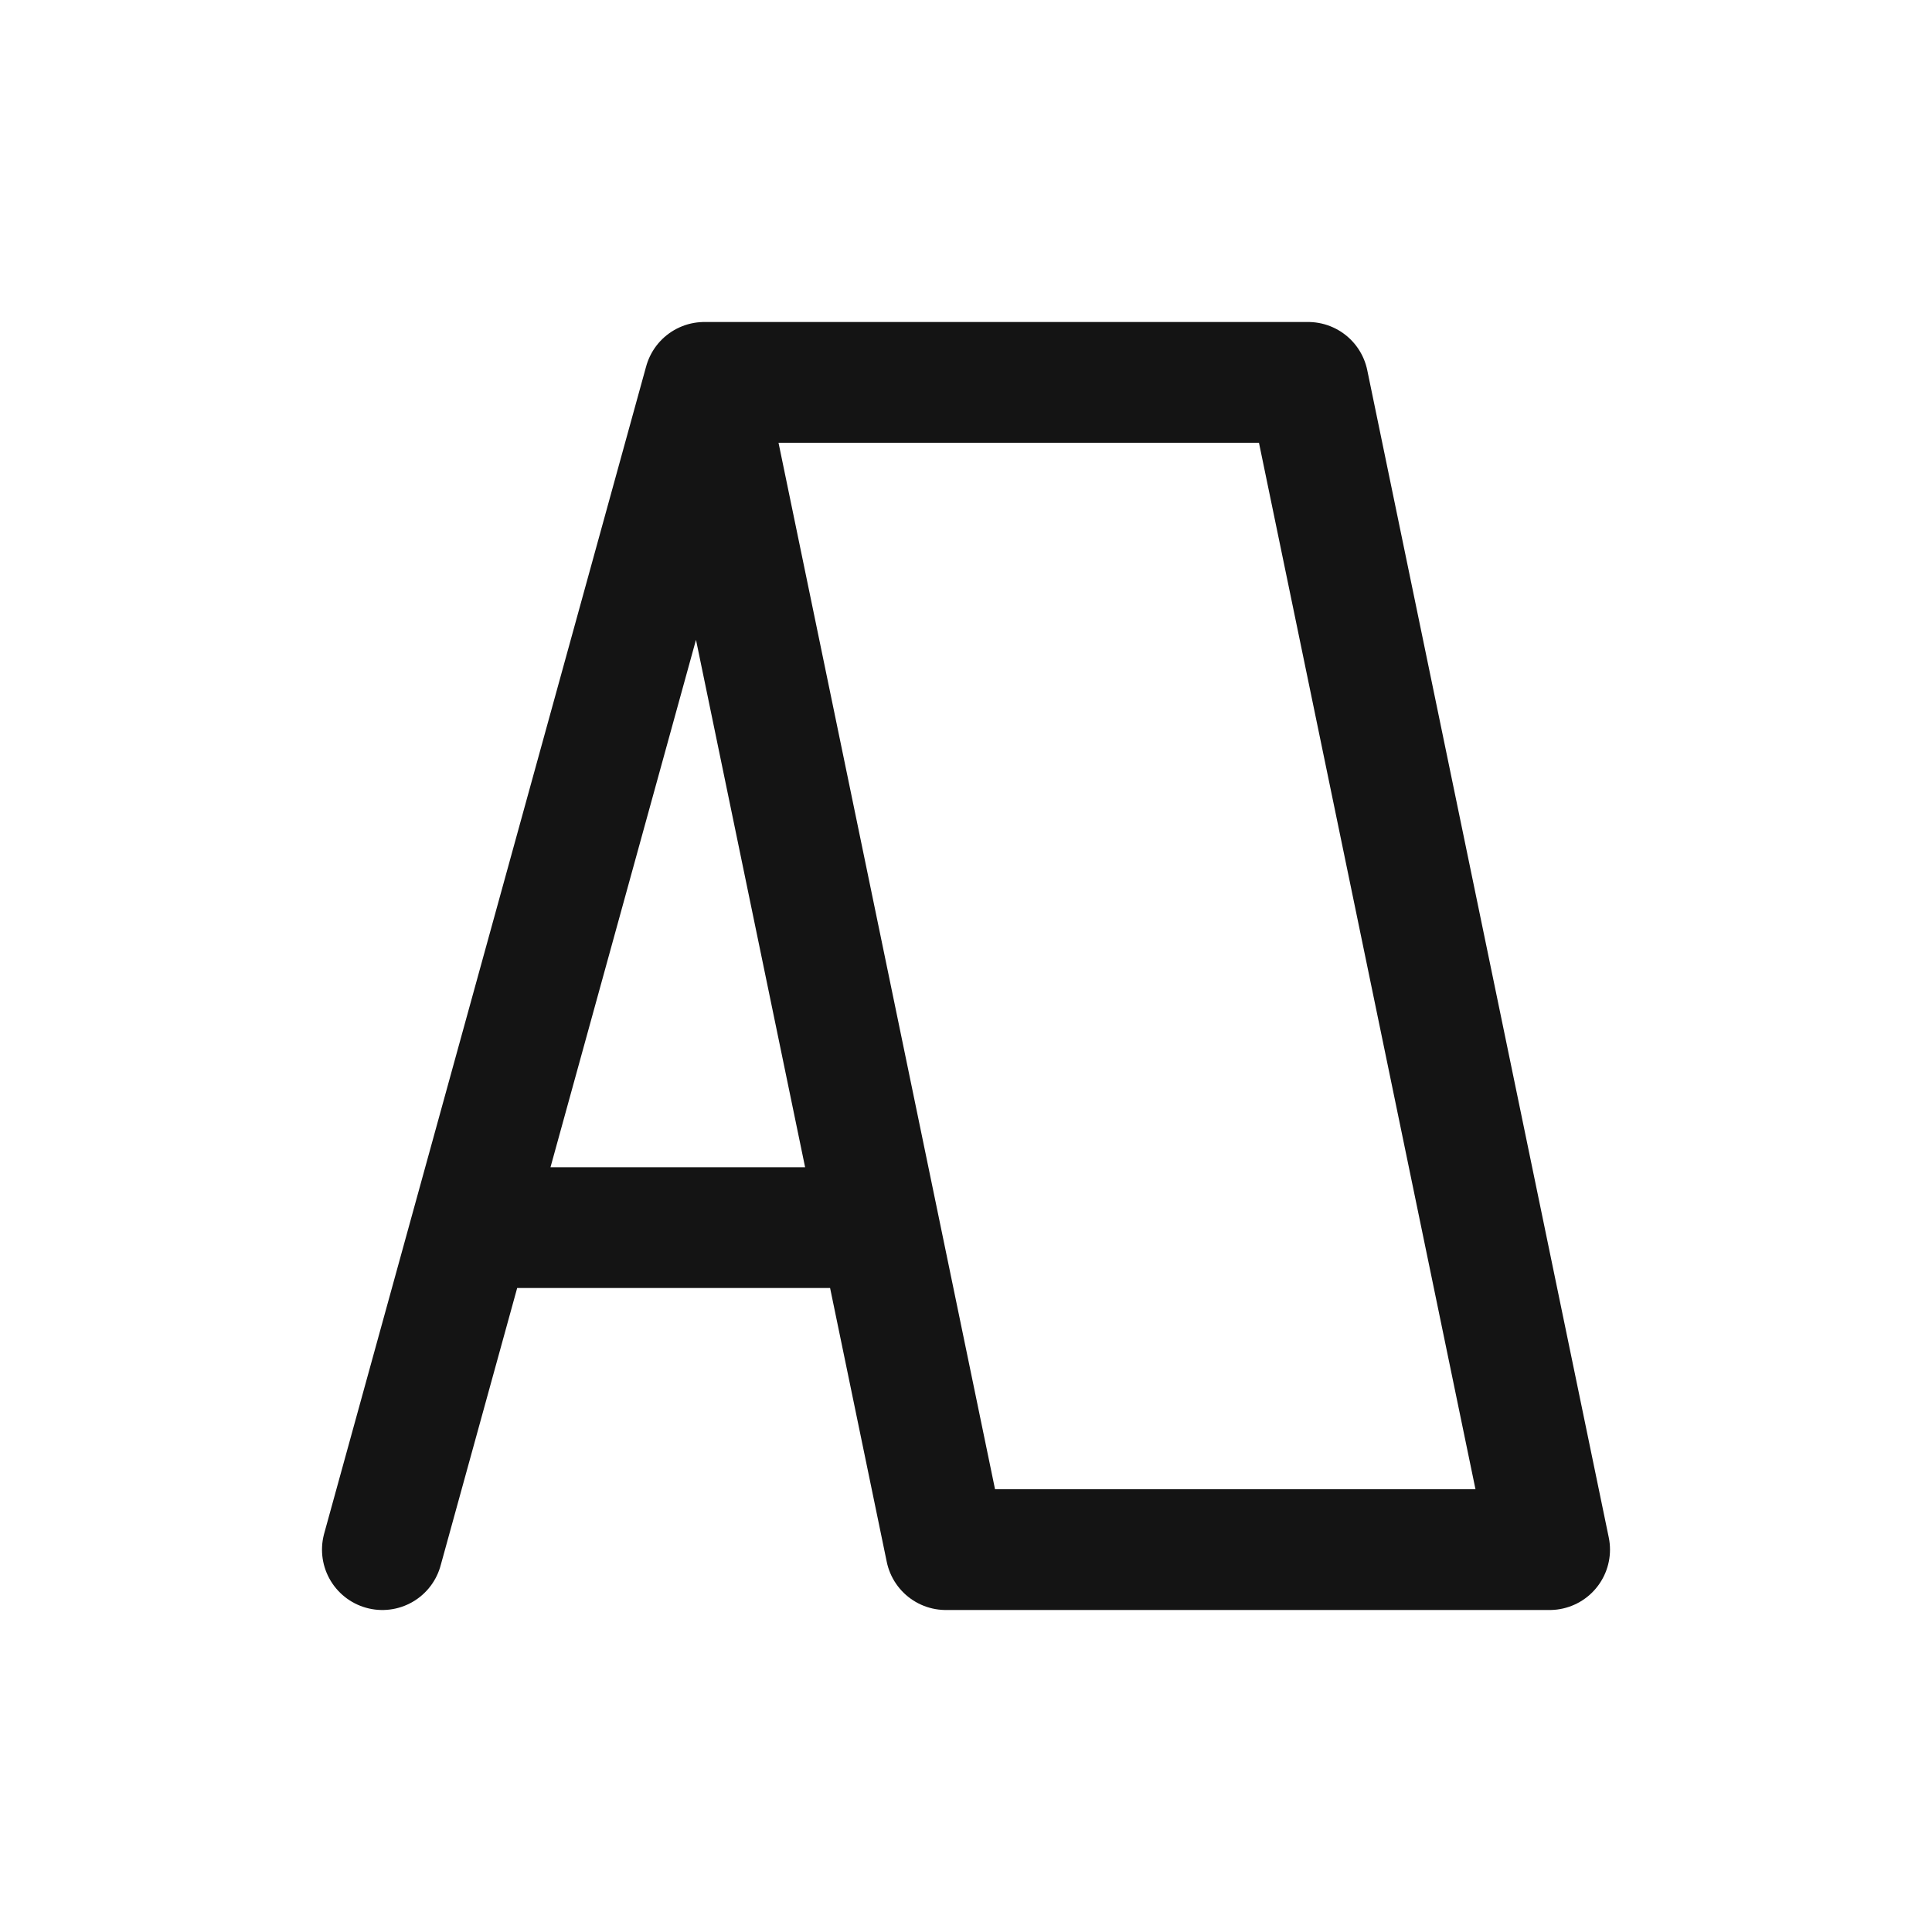 <svg xmlns="http://www.w3.org/2000/svg" fill="none" viewBox="0 0 24 24" class="acv-icon"><path stroke="#141414" stroke-linecap="round" stroke-linejoin="round" stroke-width="1.5" d="M8.75 4.75h7.5l3 14.5h-7.5l-3-14.5Zm0 0-4 14.5M6 15.25h4.5"/></svg>